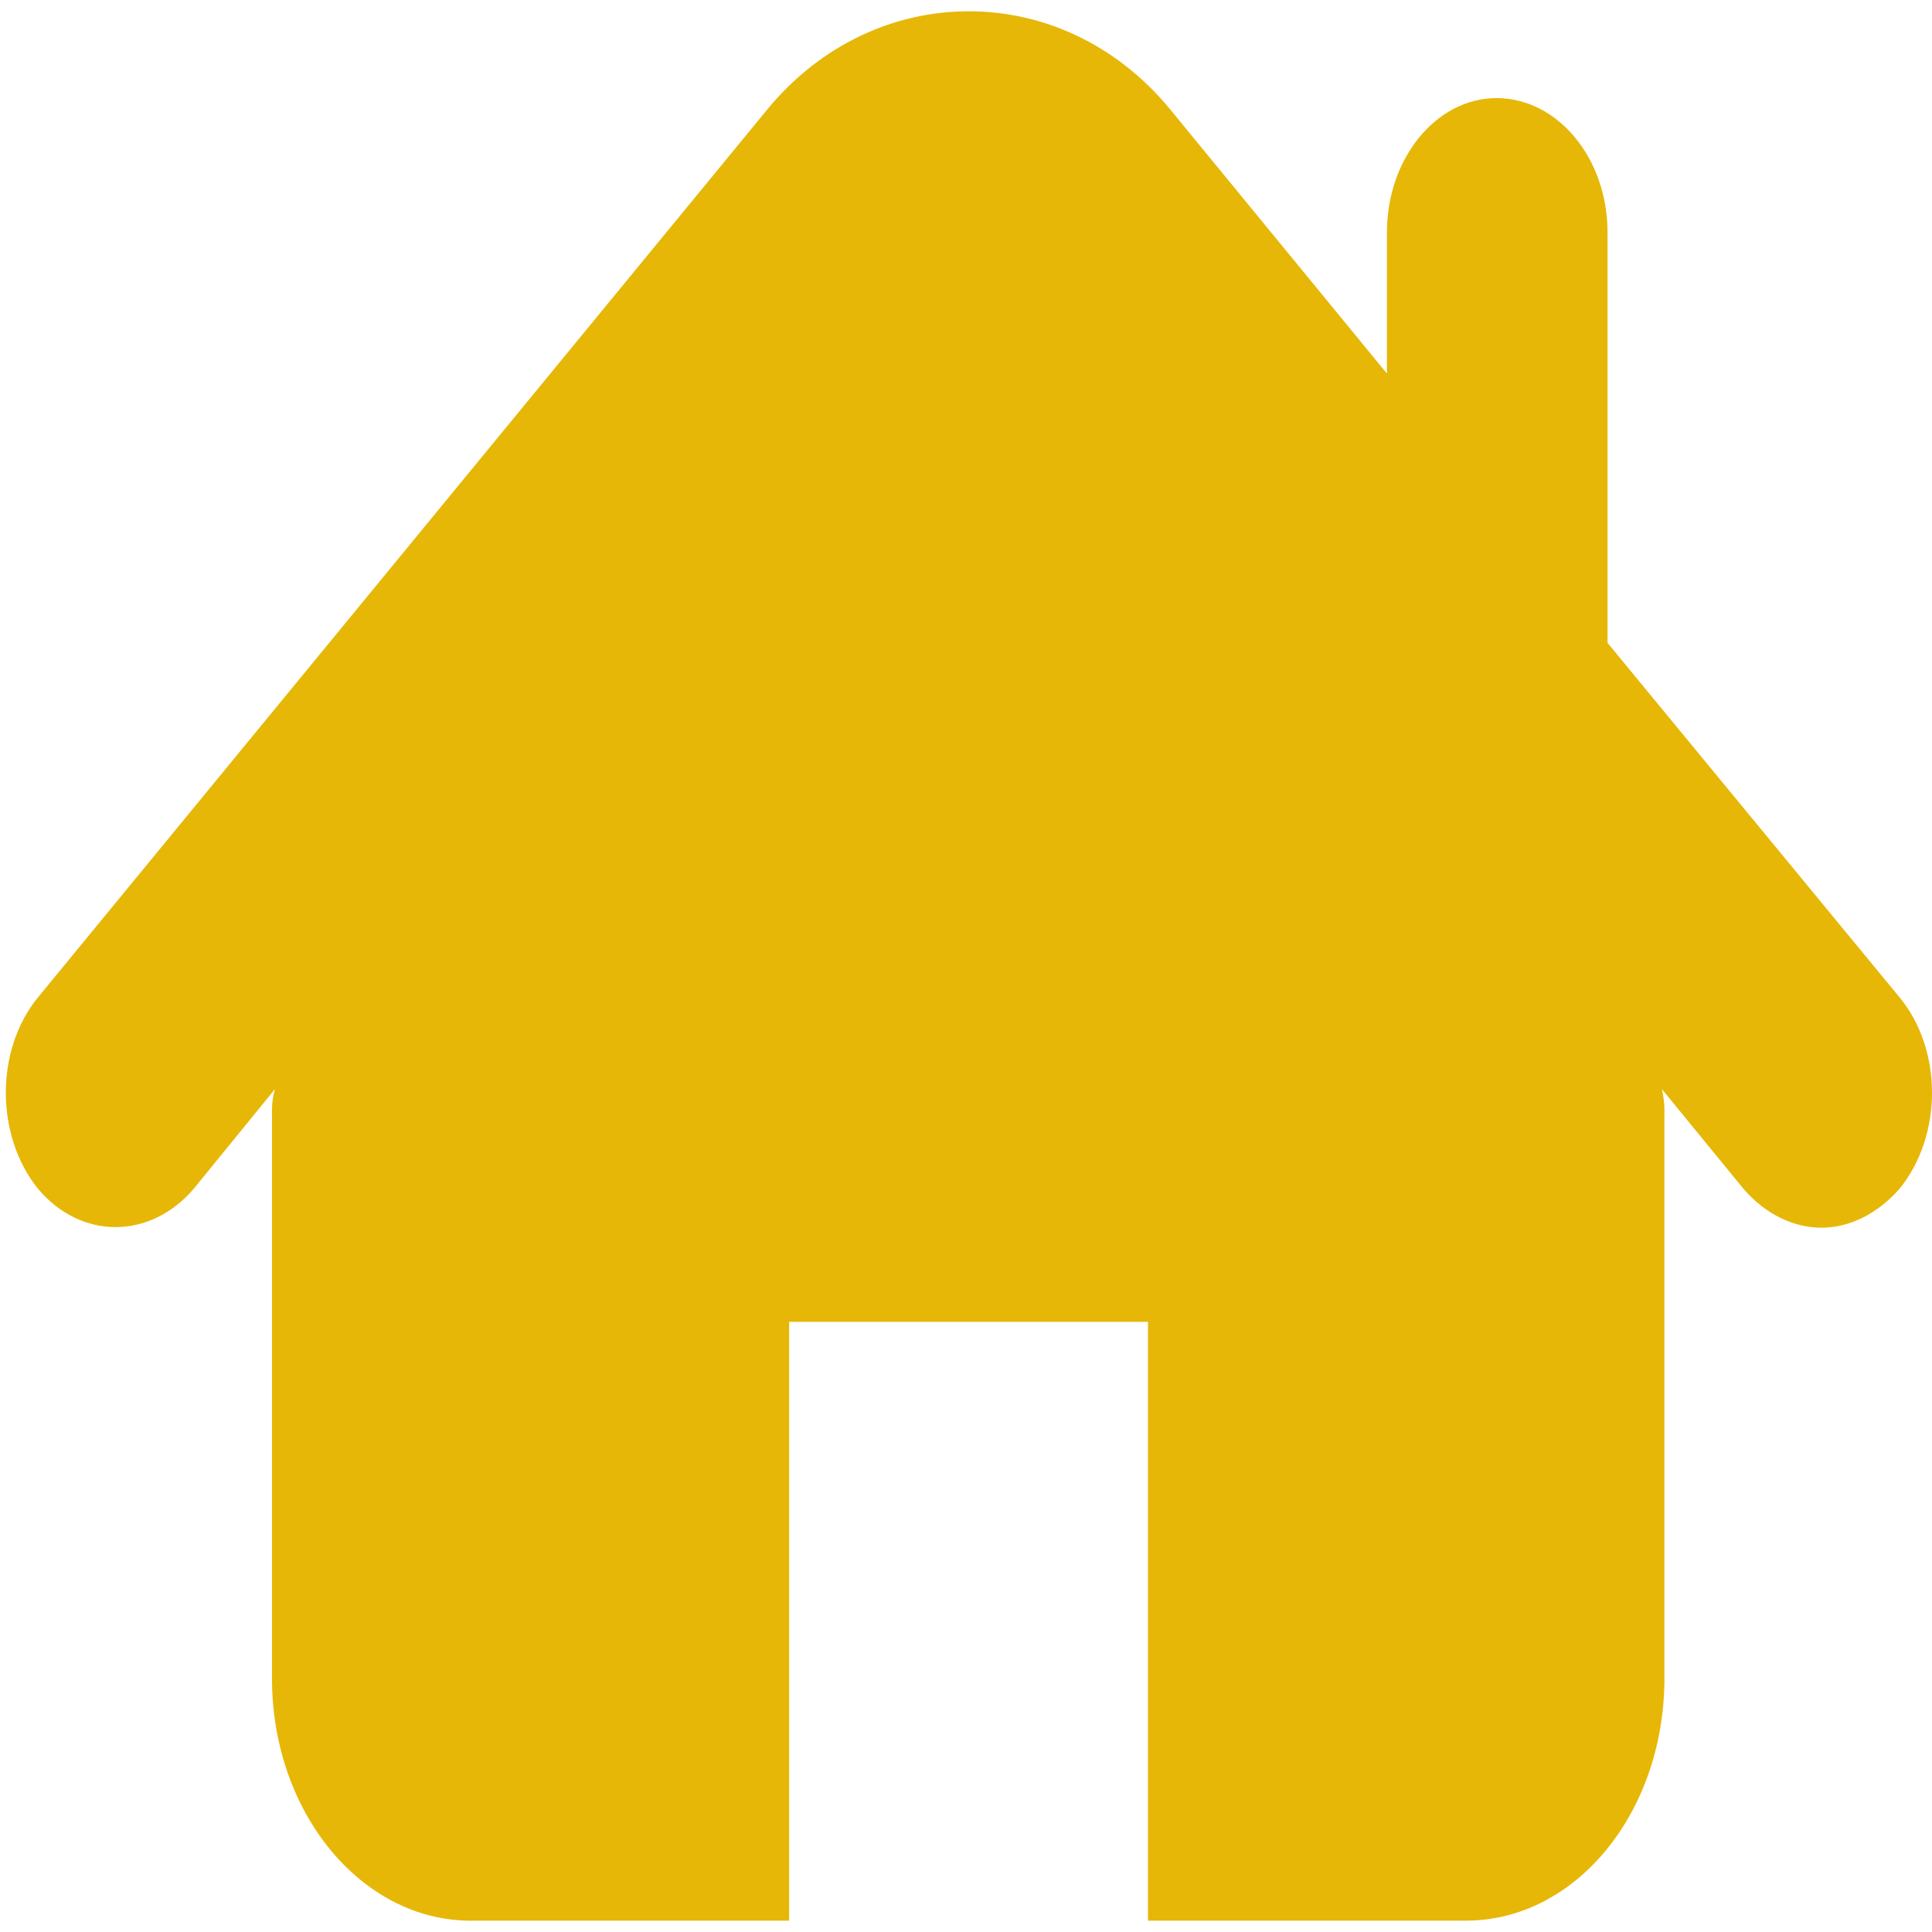 <?xml version="1.0" encoding="utf-8"?>
<!-- Generator: Adobe Illustrator 15.0.0, SVG Export Plug-In  -->
<!DOCTYPE svg PUBLIC "-//W3C//DTD SVG 1.1//EN" "http://www.w3.org/Graphics/SVG/1.1/DTD/svg11.dtd">
<svg version="1.1"
	 xmlns="http://www.w3.org/2000/svg" xmlns:xlink="http://www.w3.org/1999/xlink" xmlns:a="http://ns.adobe.com/AdobeSVGViewerExtensions/3.0/"
	 x="0px" y="0px" width="50px" height="50px" viewBox="-0.151 -0.292 50 50" enable-background="new -0.151 -0.292 50 50"
	 xml:space="preserve">
<defs>
</defs>
<path fill="#E6B706" d="M49.015,25.526l-7.563-9.18V5.722c0-1.917-1.288-3.475-2.873-3.475c-1.558,0-2.836,1.558-2.836,3.475v3.654
	l-5.627-6.858c-2.779-3.361-7.627-3.361-10.409,0.022L0.827,25.526c-1.103,1.354-1.103,3.564,0,4.941
	c1.112,1.331,2.91,1.331,4.041,0l2.094-2.571c-0.046,0.179-0.074,0.337-0.074,0.54v14.708c0,3.474,2.317,6.271,5.144,6.271h8.24
	V33.917h9.287v15.497h8.23c2.837,0,5.135-2.797,5.135-6.271V28.436c0-0.203-0.028-0.361-0.064-0.54l2.104,2.571
	c0.557,0.654,1.297,1.014,2.021,1.014c0.731,0,1.454-0.359,2.029-1.014C50.127,29.09,50.127,26.879,49.015,25.526"/>
</svg>
